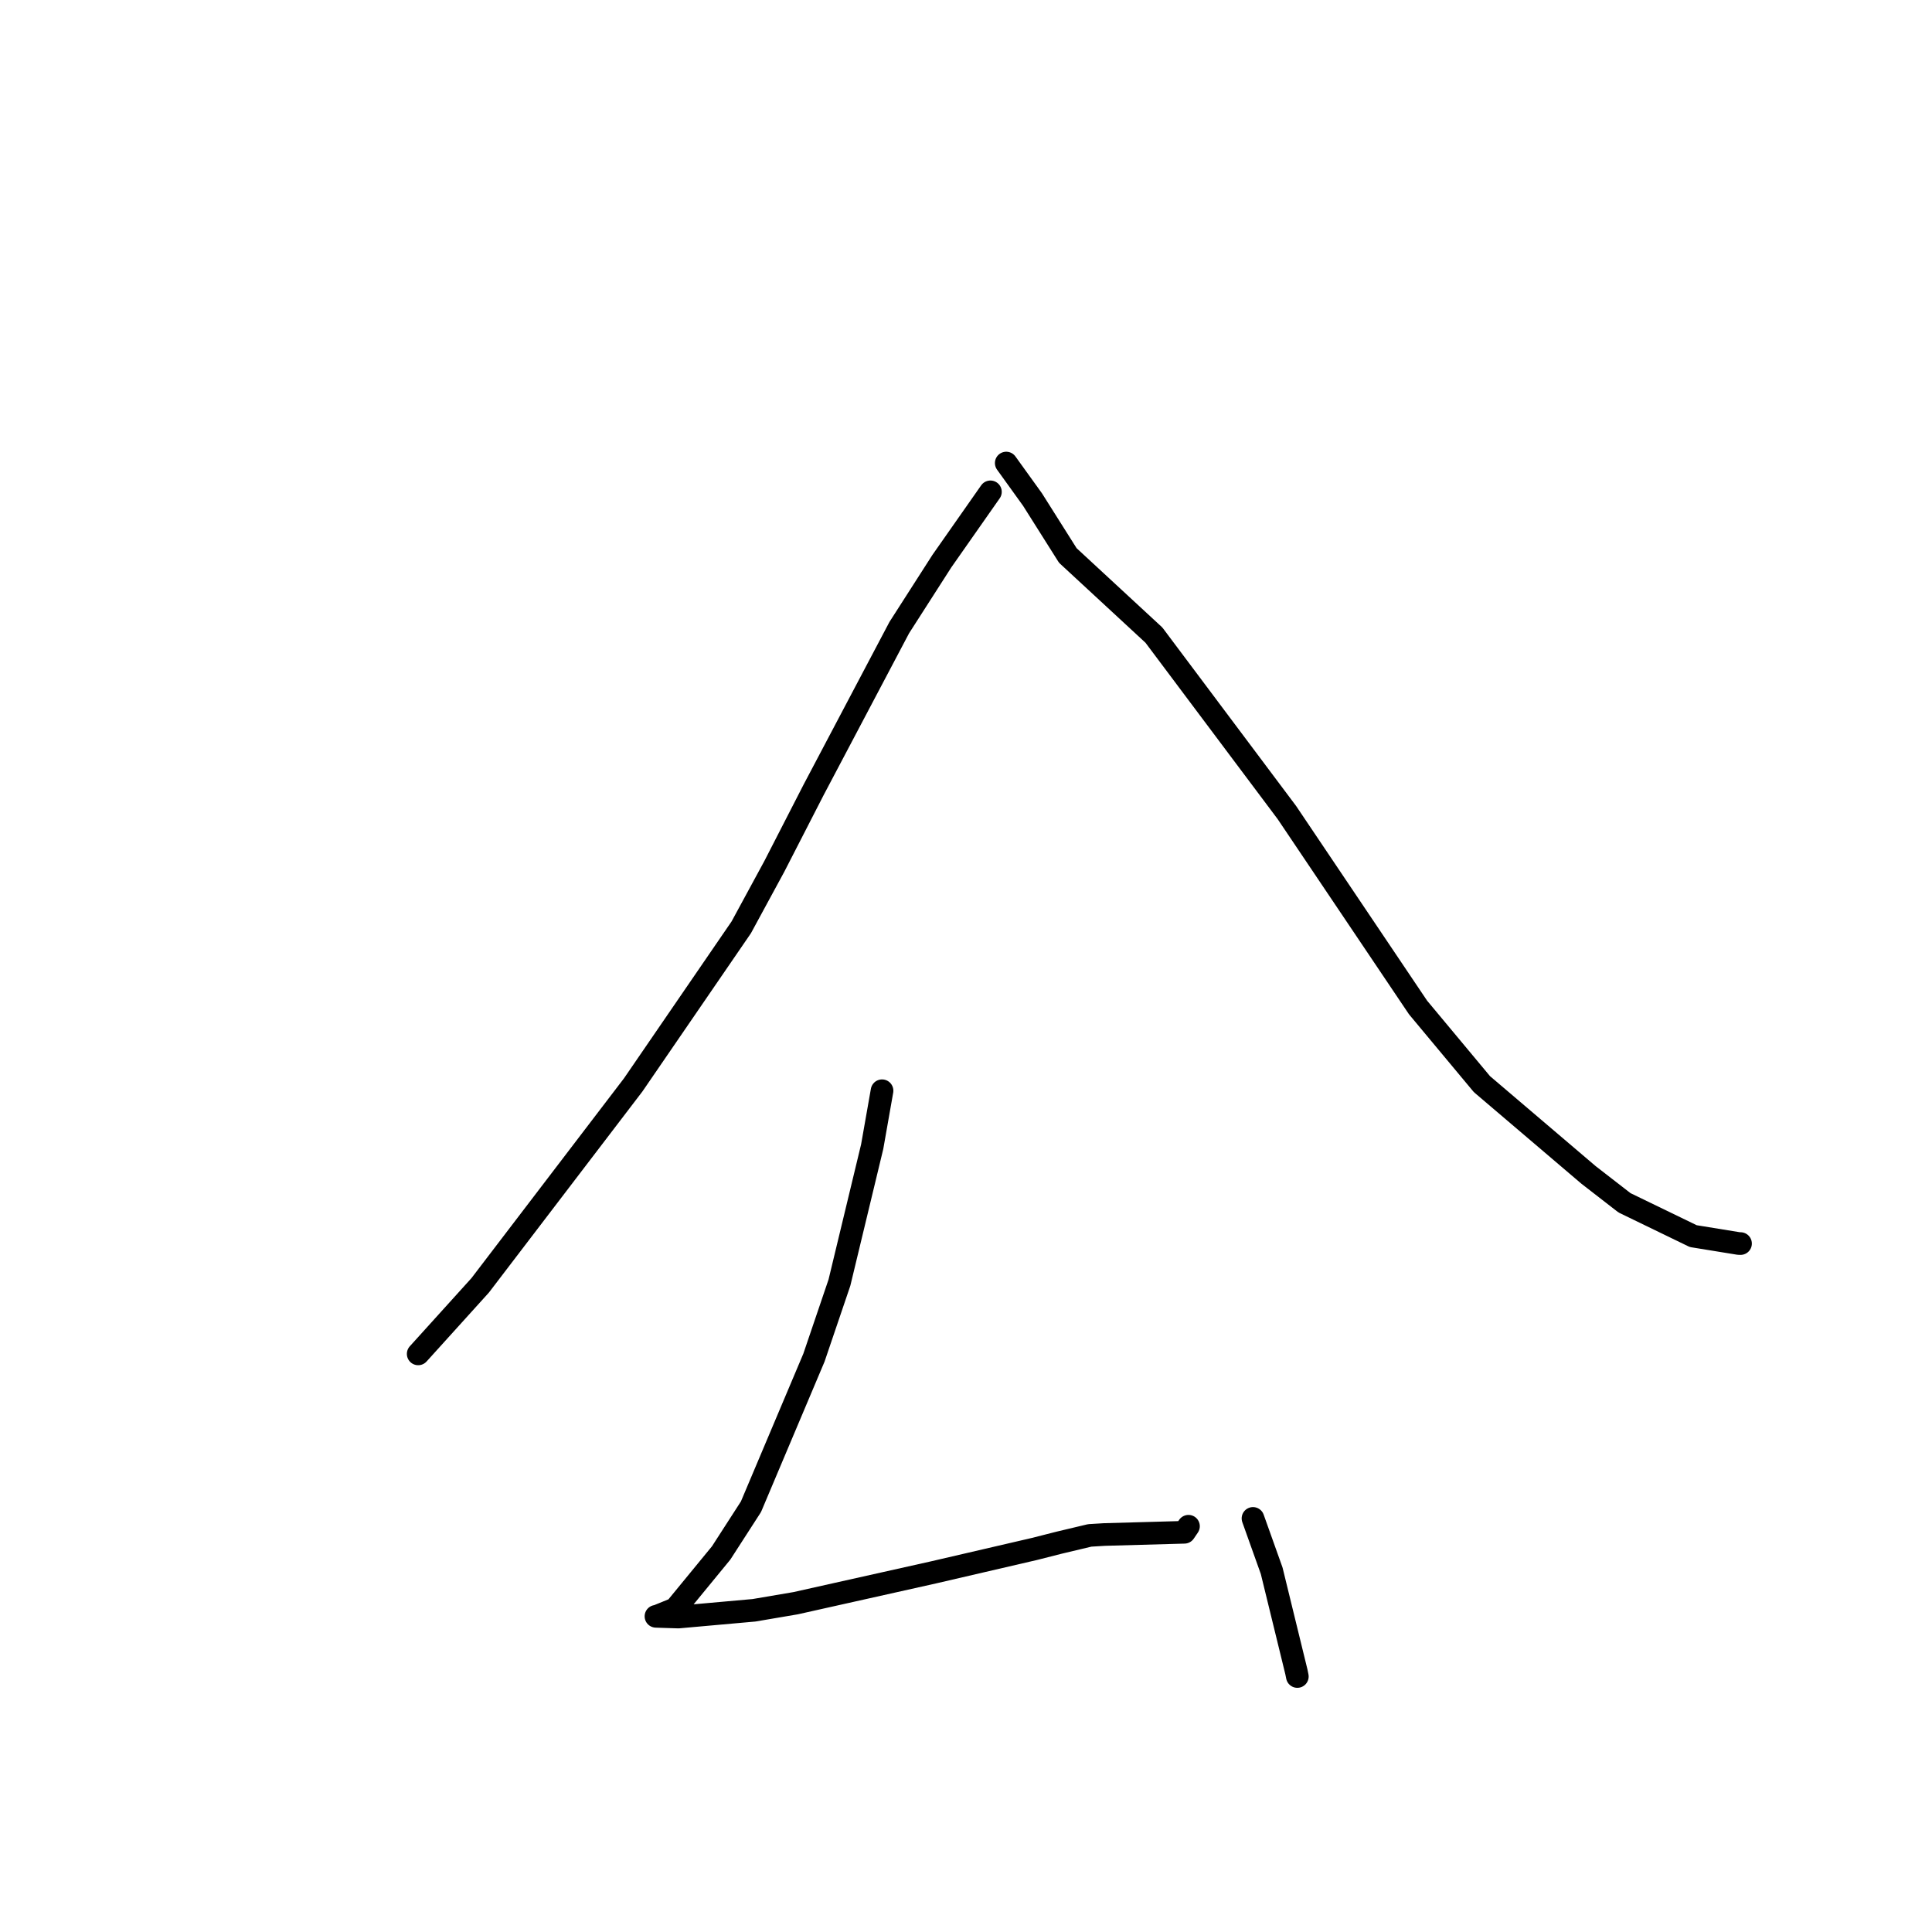 <?xml version="1.0" standalone="no"?>
    <svg width="256" height="256" xmlns="http://www.w3.org/2000/svg" version="1.1">
    <polyline stroke="black" stroke-width="3" stroke-linecap="round" fill="transparent" stroke-linejoin="round" points="131.237 65.172 124.804 74.353 119.159 83.157 107.803 104.669 102.601 114.805 98.22 122.878 83.902 143.755 63.623 170.319 56.159 178.573 55.412 179.398 " />
        <polyline stroke="black" stroke-width="3" stroke-linecap="round" fill="transparent" stroke-linejoin="round" points="133.332 61.357 136.816 66.196 141.492 73.604 152.903 84.159 170.519 107.666 187.902 133.501 196.363 143.654 210.488 155.682 215.255 159.378 224.363 163.793 230.375 164.77 230.63 164.779 " />
        <polyline stroke="black" stroke-width="3" stroke-linecap="round" fill="transparent" stroke-linejoin="round" points="116.875 144.528 115.571 151.931 111.231 169.949 107.852 179.897 99.507 199.65 95.559 205.771 89.49 213.166 87.017 214.173 86.928 214.171 86.919 214.171 86.918 214.171 87.871 214.204 89.893 214.267 99.906 213.372 105.42 212.434 123.708 208.346 137.066 205.246 140.378 204.405 144.397 203.449 146.363 203.33 156.937 203.035 157.445 202.287 157.481 202.234 " />
        <polyline stroke="black" stroke-width="3" stroke-linecap="round" fill="transparent" stroke-linejoin="round" points="166.027 201.197 168.505 208.135 171.775 221.515 171.904 222.145 " />
        </svg>
